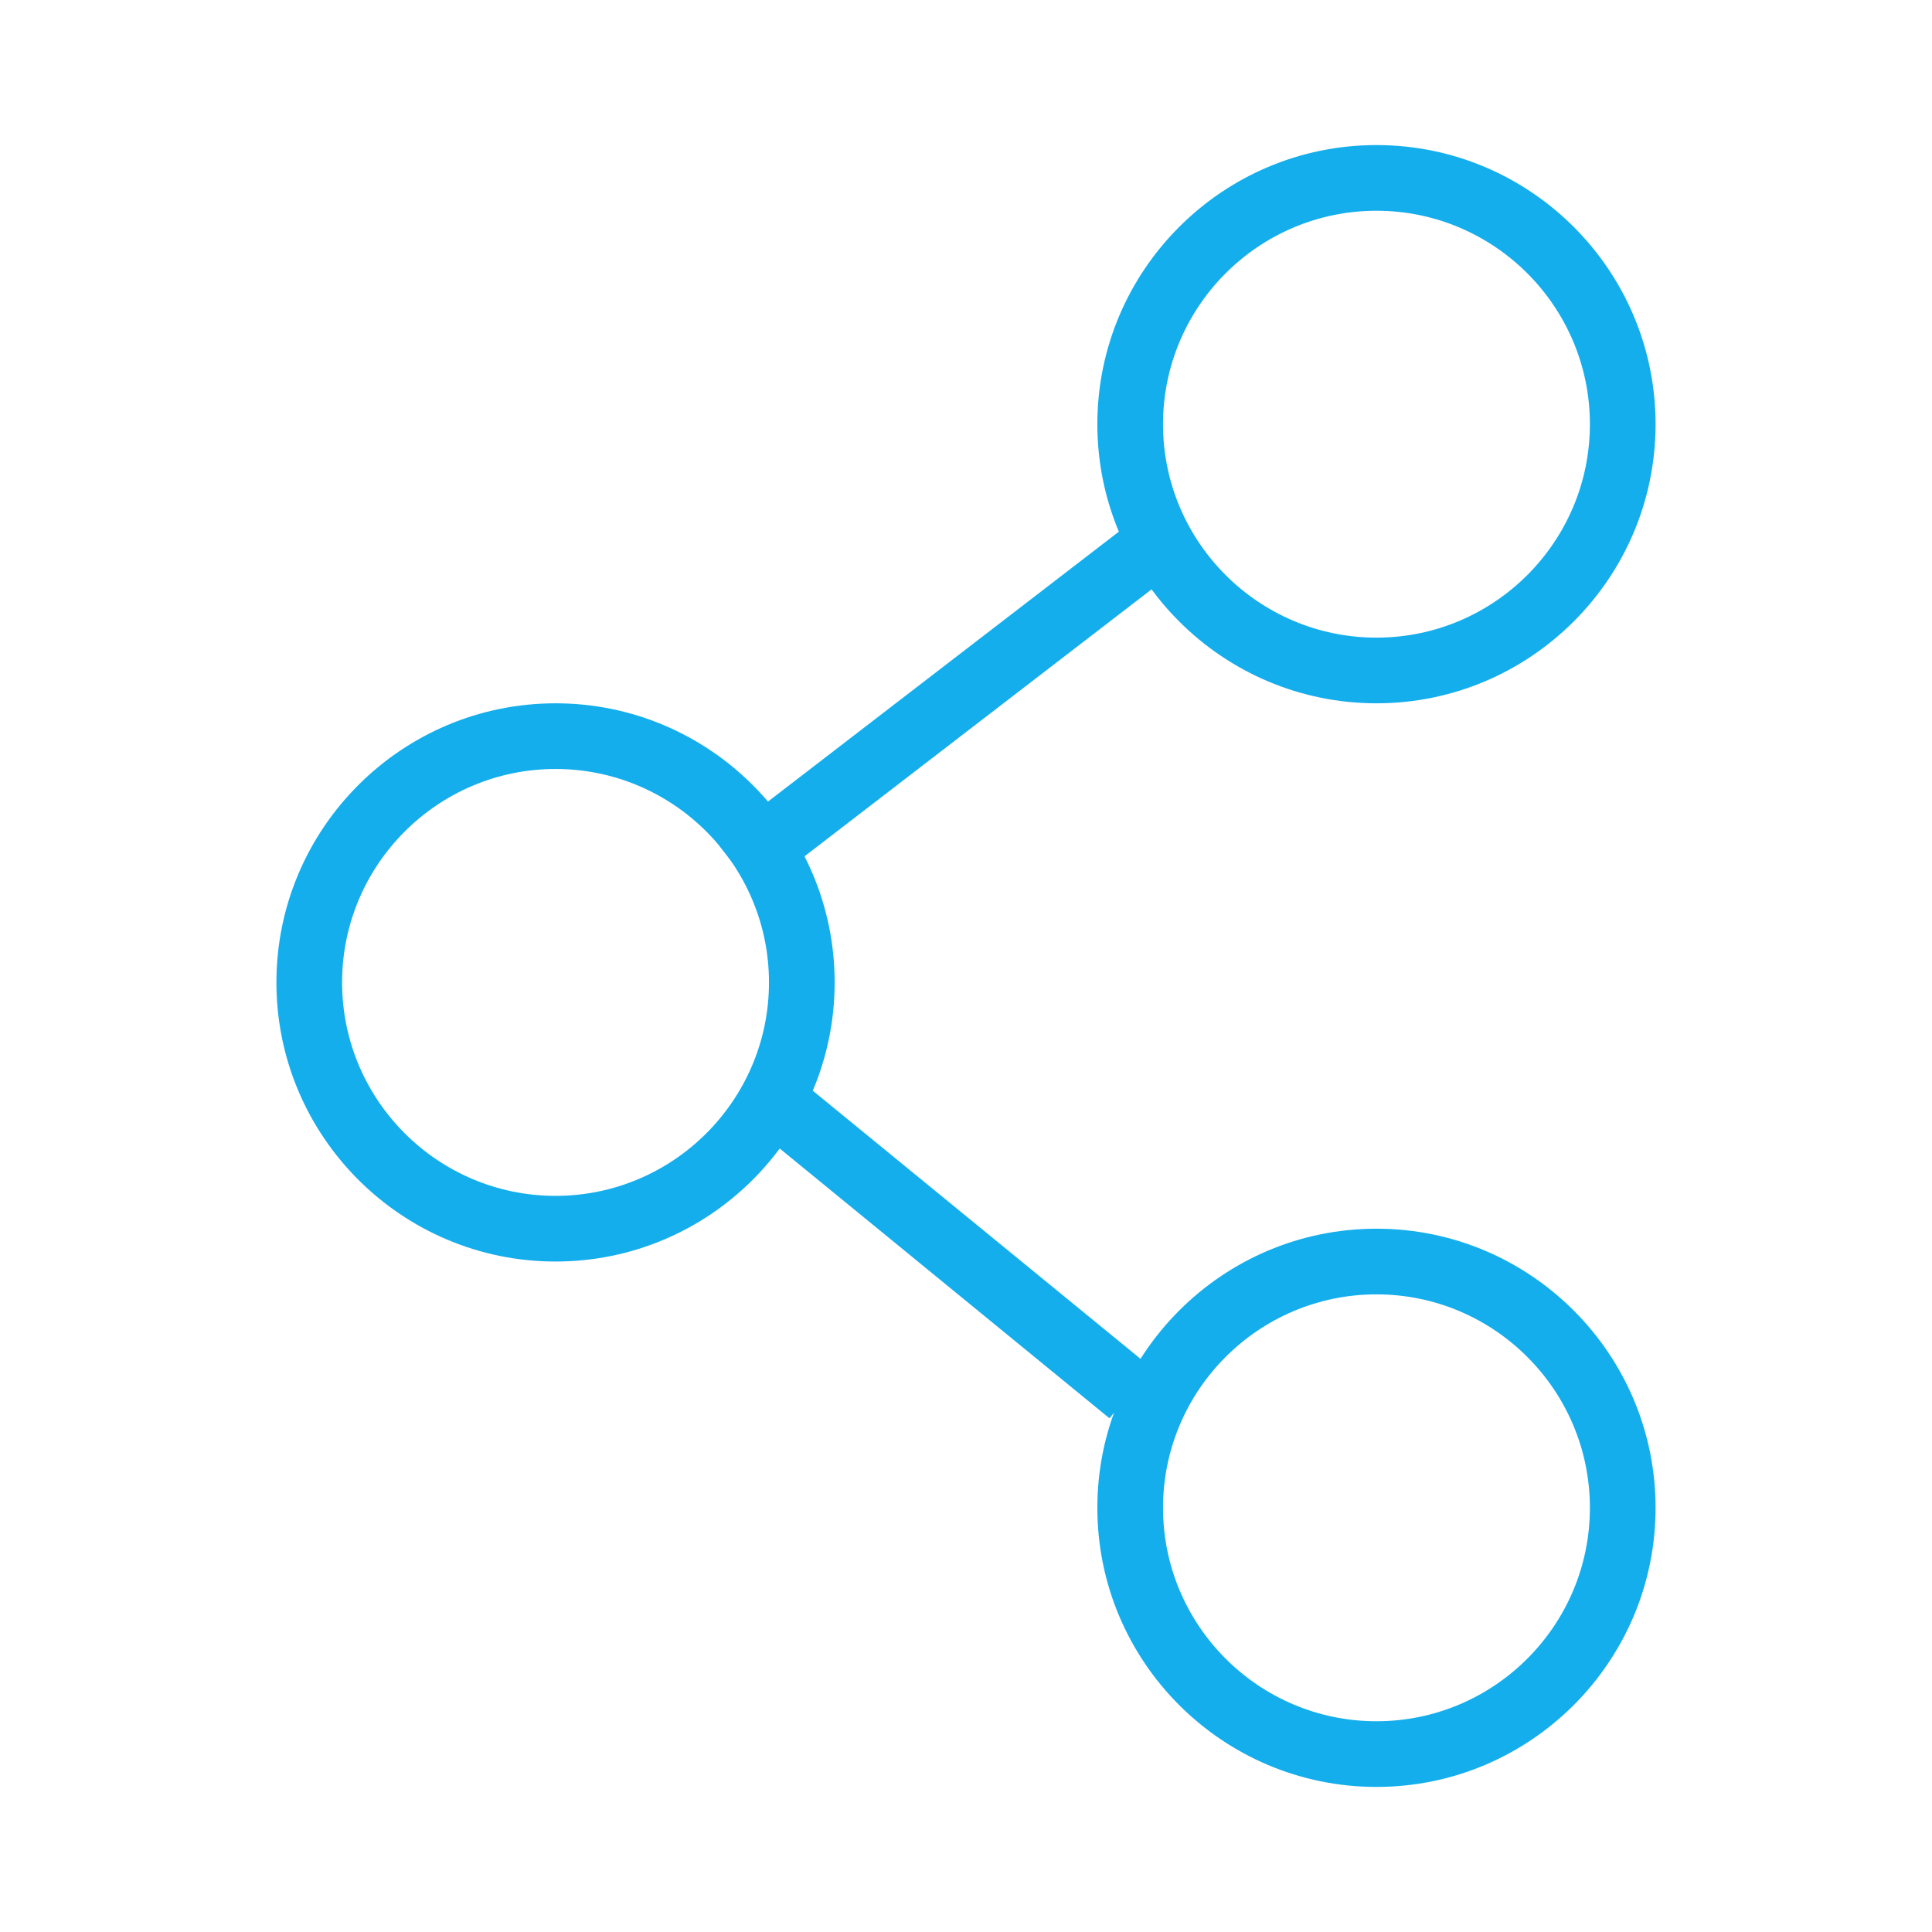 <?xml version="1.0" standalone="no"?><!DOCTYPE svg PUBLIC "-//W3C//DTD SVG 1.1//EN" "http://www.w3.org/Graphics/SVG/1.1/DTD/svg11.dtd"><svg t="1714704985333" class="icon" viewBox="0 0 1024 1024" version="1.1" xmlns="http://www.w3.org/2000/svg" p-id="55855" xmlns:xlink="http://www.w3.org/1999/xlink" width="128" height="128"><path d="M729.553 947.107c-81.574 0-147.936-66.362-147.936-147.936s66.362-147.936 147.936-147.936S877.489 717.597 877.489 799.17 811.127 947.107 729.553 947.107zM729.553 686.043c-62.377 0-113.128 50.751-113.128 113.128 0 62.377 50.751 113.128 113.128 113.128 62.377 0 113.128-50.751 113.128-113.128C842.68 736.794 791.93 686.043 729.553 686.043z" fill="#14AEED" p-id="55856"></path><path d="M294.446 668.639c-81.574 0-147.936-66.362-147.936-147.936s66.362-147.936 147.936-147.936 147.936 66.362 147.936 147.936S376.02 668.639 294.446 668.639zM294.446 407.575c-62.377 0-113.128 50.751-113.128 113.128s50.751 113.128 113.128 113.128 113.128-50.751 113.128-113.128S356.823 407.575 294.446 407.575z" fill="#14AEED" p-id="55857"></path><path d="M729.553 372.766c-81.574 0-147.936-66.362-147.936-147.936S647.979 76.893 729.553 76.893 877.489 143.256 877.489 224.83 811.127 372.766 729.553 372.766zM729.553 111.702c-62.377 0-113.128 50.751-113.128 113.128s50.751 113.128 113.128 113.128c62.377 0 113.128-50.751 113.128-113.128S791.93 111.702 729.553 111.702z" fill="#14AEED" p-id="55858"></path><path d="M400.784 473.58 379.556 445.995 605.812 271.952 627.04 299.537Z" fill="#14AEED" p-id="55859"></path><path d="M418.635 568.158l191.457 156.629-22.041 26.942-191.457-156.629 22.041-26.942Z" fill="#14AEED" p-id="55860"></path></svg>
